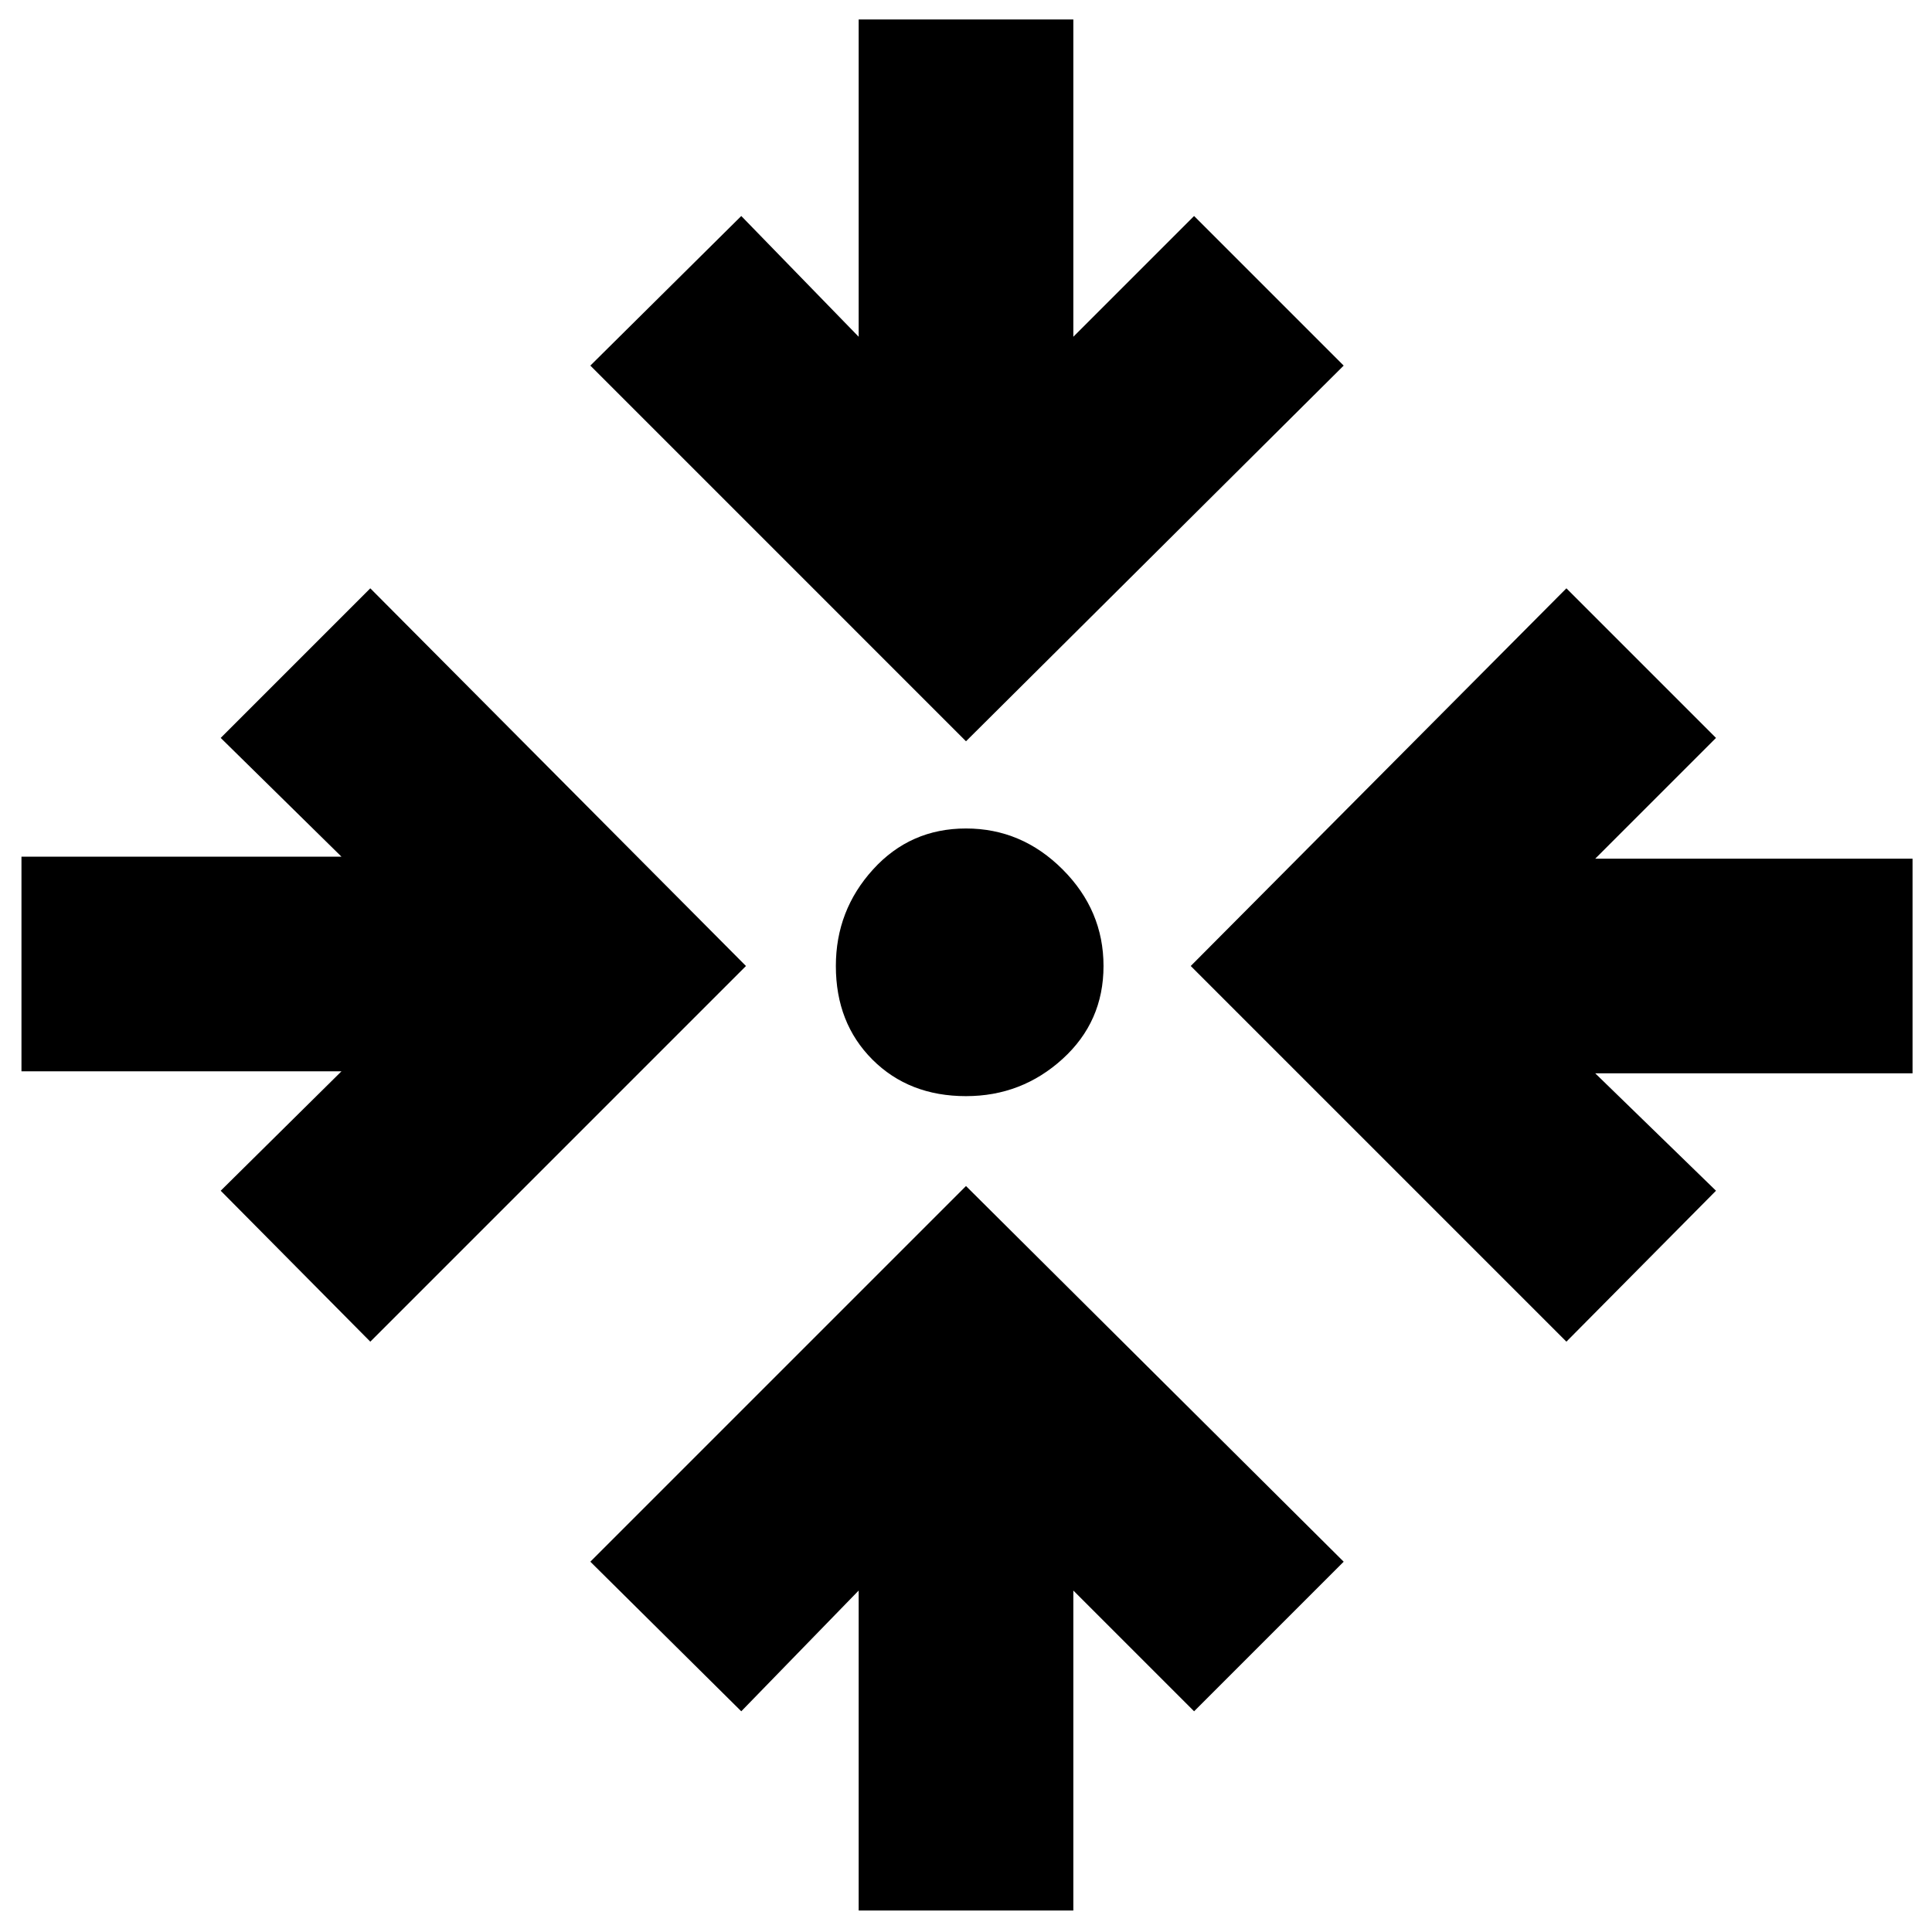 <svg xmlns="http://www.w3.org/2000/svg" height="40" viewBox="0 -960 960 960" width="40"><path d="M426.667-10.667v-159.001l-58.333 60-75-74.332L480-370.666 667.666-184l-74.333 74.332-60-60v159H426.667ZM184-293.334l-74.332-75 60-59.333h-159v-106.666h159l-60-59L184-667.666 370.666-480 184-293.334Zm594.333 0L591.667-480l186.666-187.666 74.333 74.333-60 60h157.667v106.666H792.666l60 58.333-74.333 75ZM480-415.334q-28.333 0-46.5-18.166-18.166-18.167-18.166-46.5 0-27.667 18.5-48 18.499-20.333 46.166-20.333 27.667 0 48 20.333t20.333 48q0 27.667-20.333 46.166-20.333 18.5-48 18.5Zm0-176.333L293.334-778.333l75-74.333 58.333 60v-157.667h106.666v157.667l60-60 74.333 74.333L480-591.667Z"/></svg>